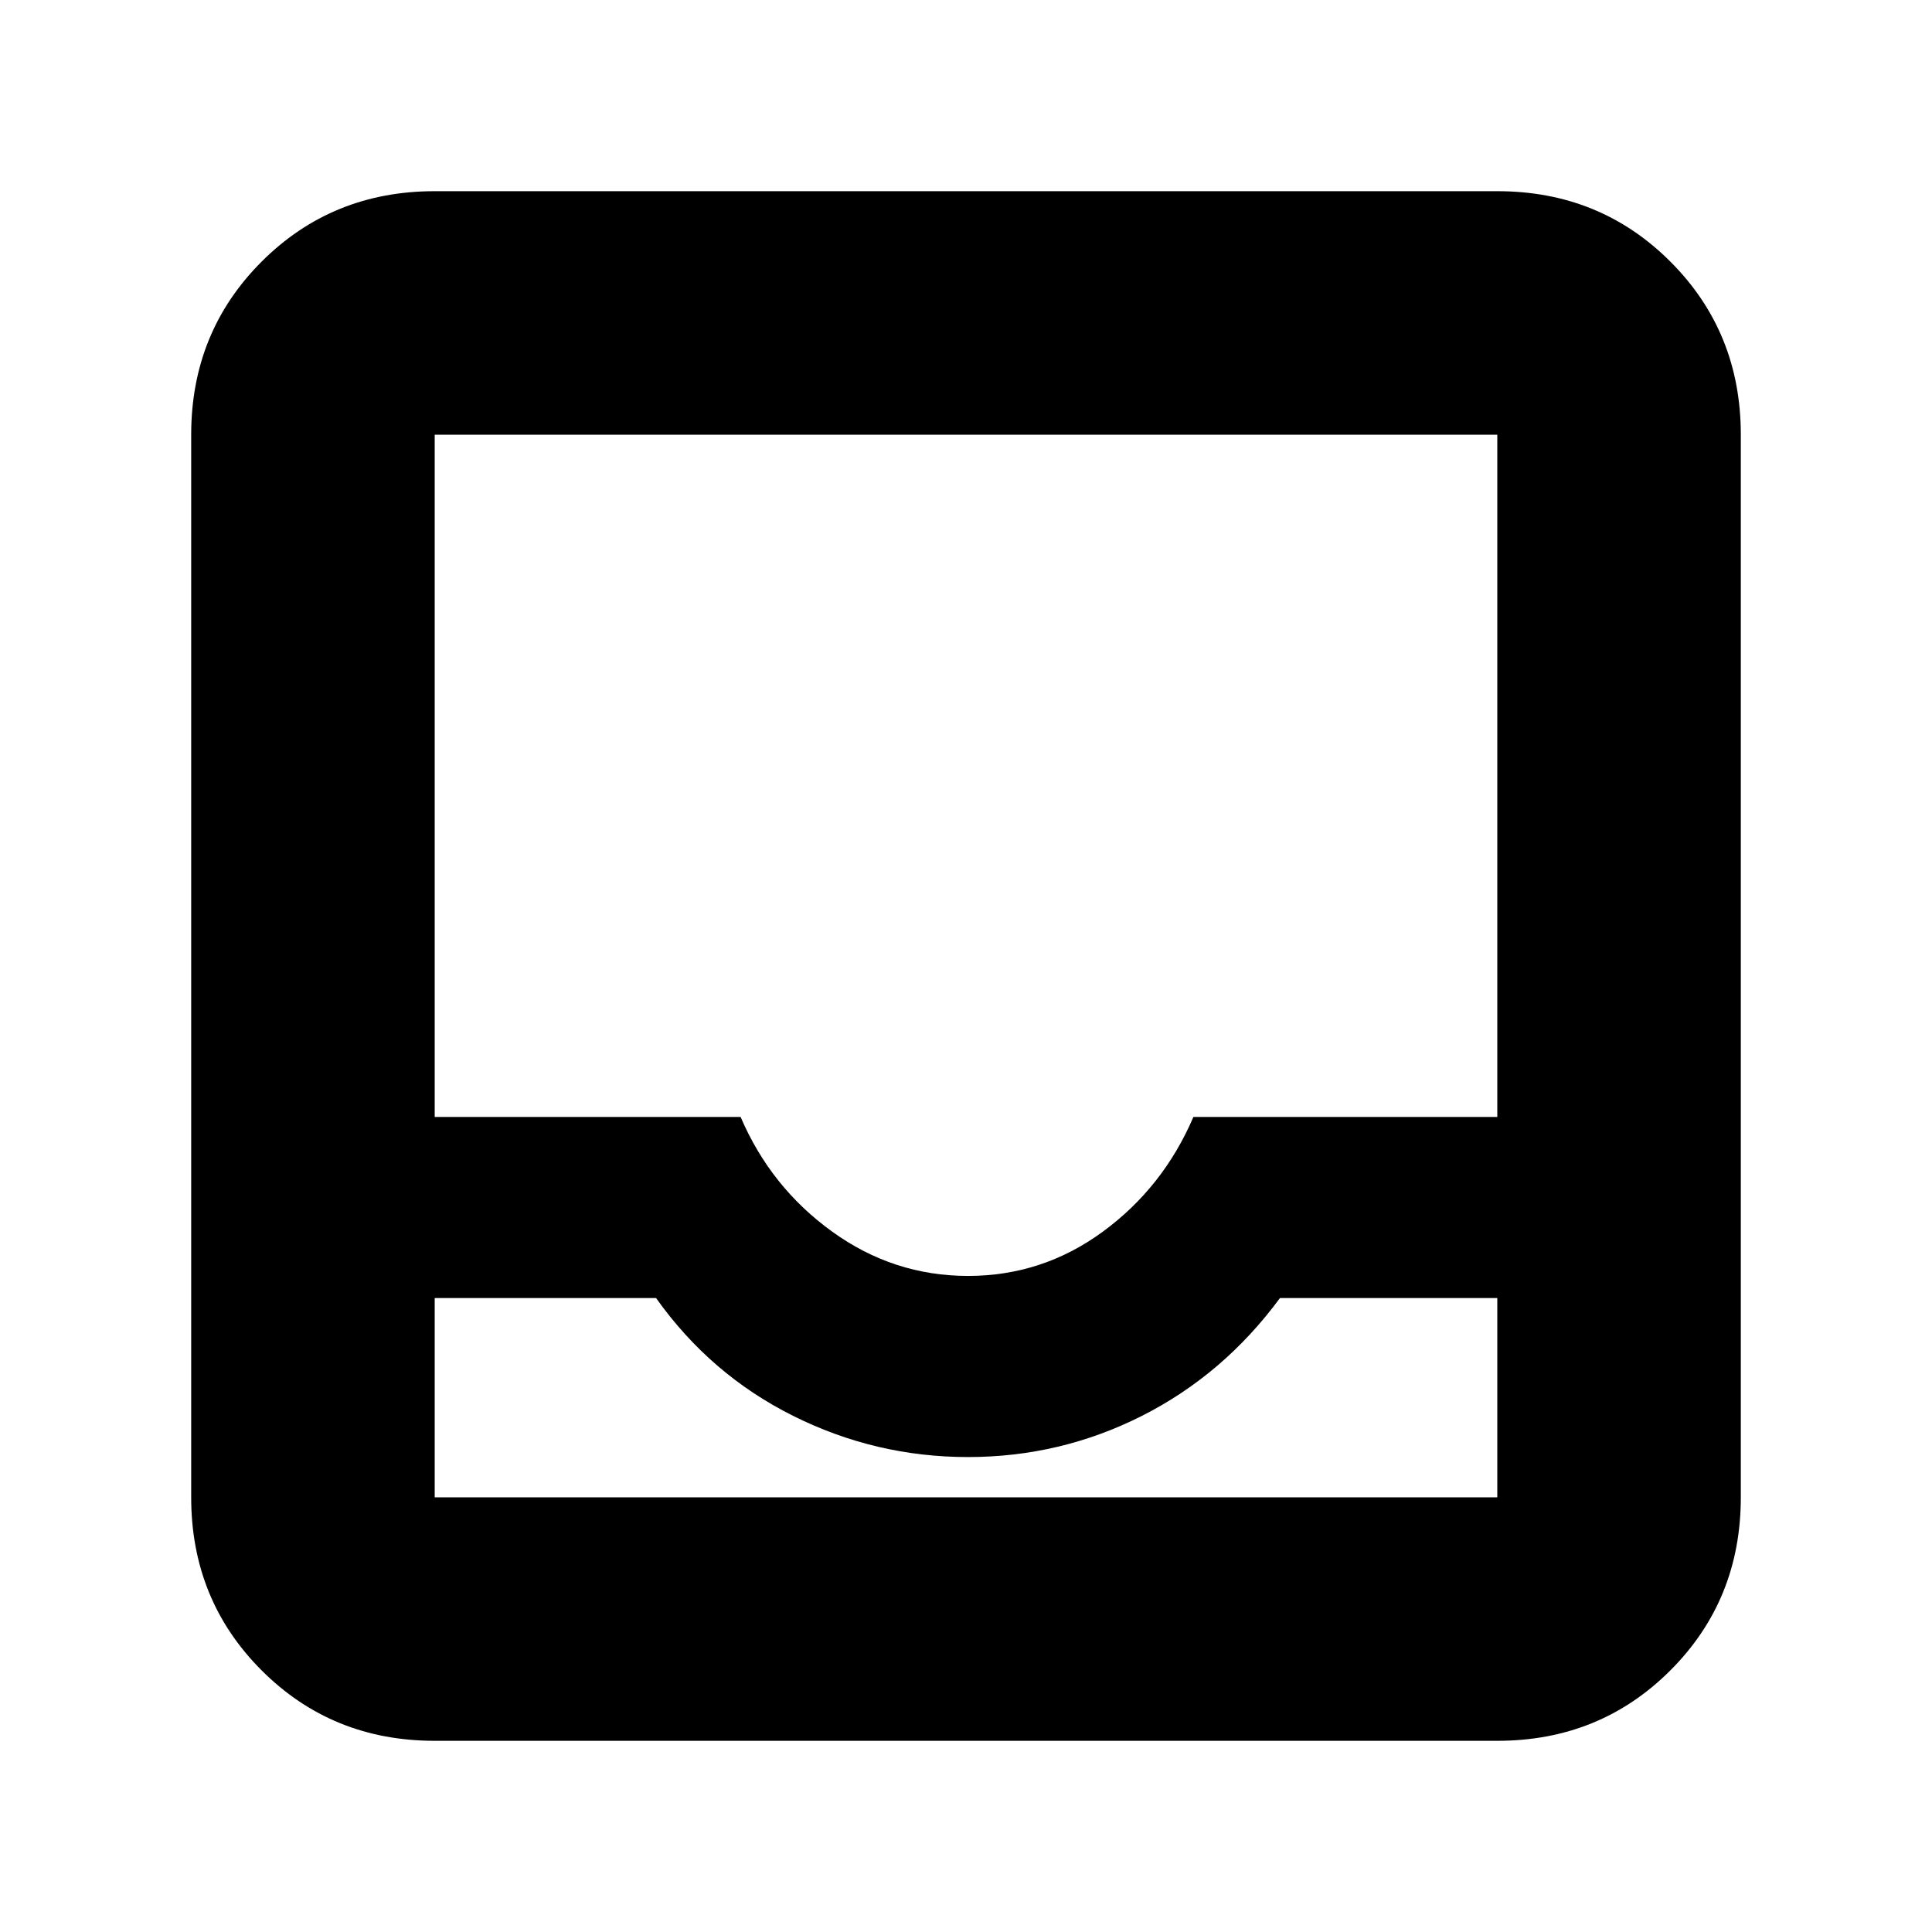 <svg xmlns="http://www.w3.org/2000/svg" height="24" width="24"><path d="M5.4 21.625Q4.125 21.625 3.25 20.75Q2.375 19.875 2.375 18.6V5.4Q2.375 4.125 3.25 3.25Q4.125 2.375 5.4 2.375H18.6Q19.875 2.375 20.75 3.25Q21.625 4.125 21.625 5.4V18.6Q21.625 19.875 20.75 20.75Q19.875 21.625 18.6 21.625ZM12.025 15.85Q12.95 15.85 13.7 15.3Q14.45 14.75 14.825 13.875H18.6V5.4Q18.6 5.4 18.6 5.4Q18.6 5.4 18.6 5.4H5.4Q5.4 5.4 5.4 5.4Q5.4 5.4 5.4 5.4V13.875H9.2Q9.575 14.75 10.338 15.3Q11.1 15.85 12.025 15.85ZM5.4 16.125V18.6Q5.4 18.6 5.4 18.6Q5.4 18.6 5.4 18.6H18.6Q18.6 18.6 18.6 18.6Q18.6 18.6 18.6 18.6V16.125H15.9Q15.2 17.075 14.188 17.587Q13.175 18.1 12.025 18.1Q10.875 18.1 9.85 17.587Q8.825 17.075 8.15 16.125ZM5.4 18.6H8.15Q8.825 18.6 9.85 18.6Q10.875 18.6 12.025 18.6Q13.175 18.6 14.188 18.6Q15.2 18.6 15.9 18.6H18.6Q18.6 18.6 18.6 18.6Q18.6 18.6 18.6 18.6H5.4Q5.4 18.6 5.4 18.6Q5.4 18.6 5.4 18.6Z"/></svg>